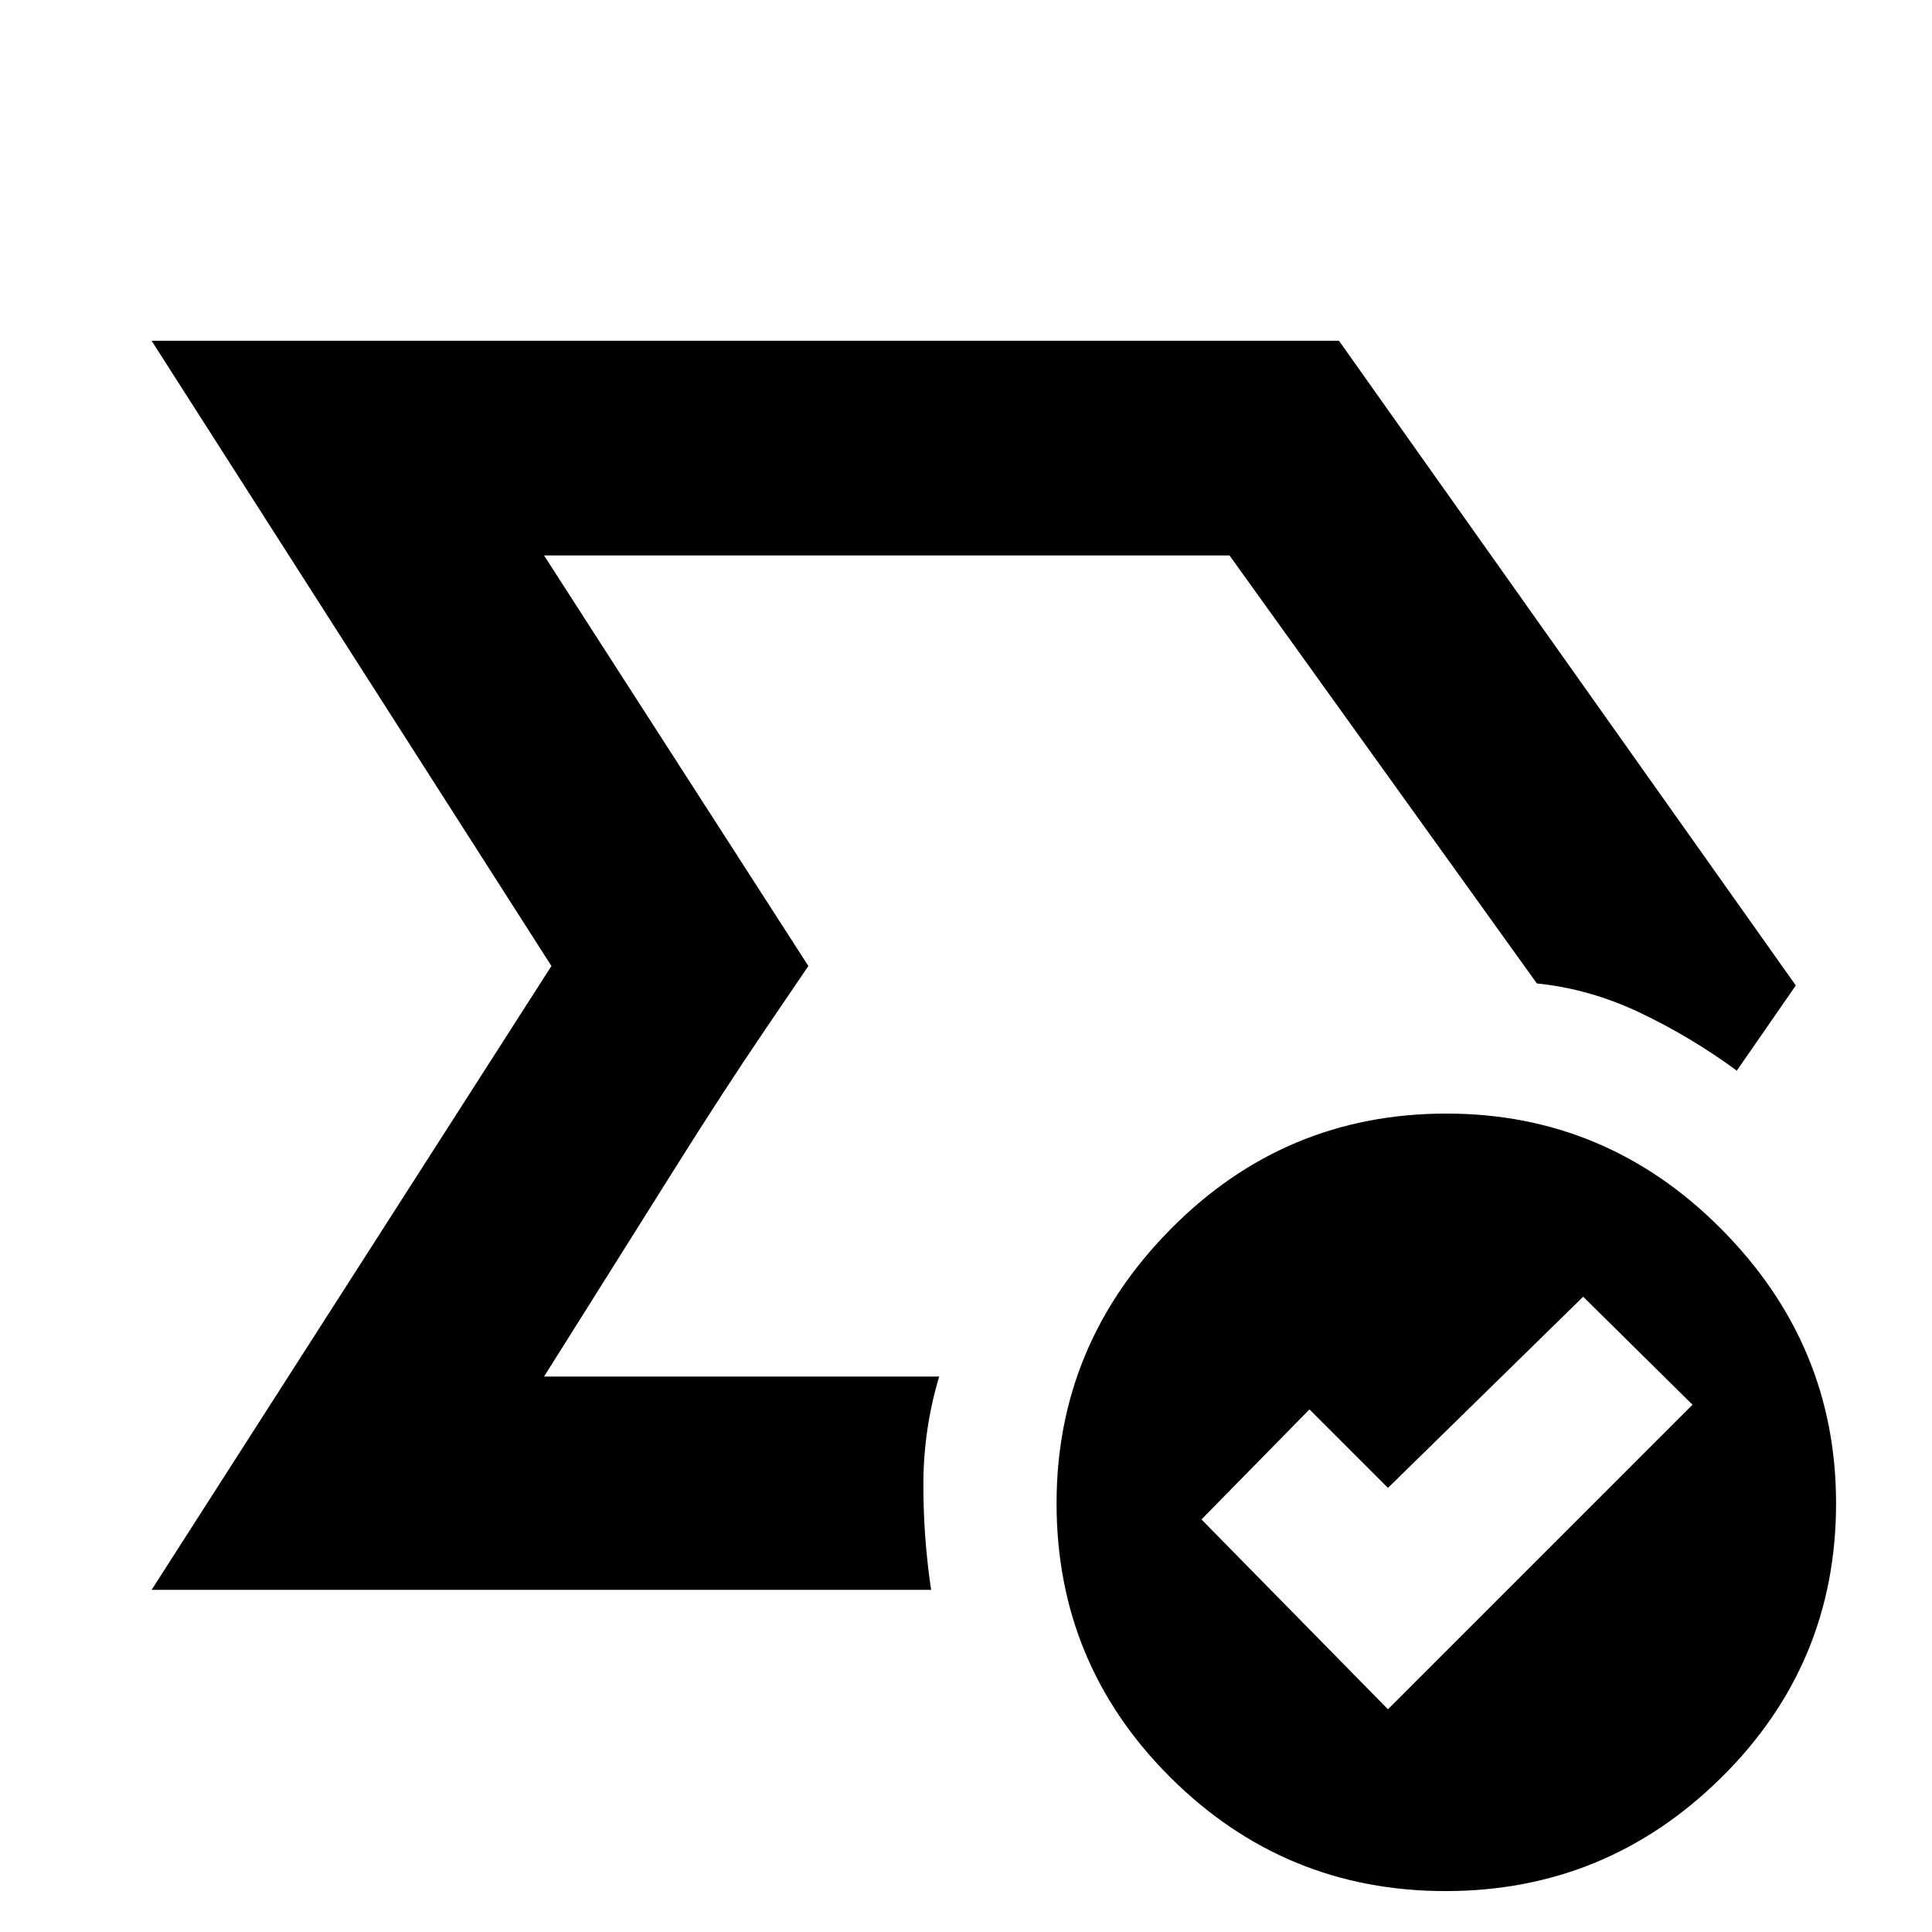 <svg xmlns="http://www.w3.org/2000/svg" height="40" viewBox="0 -960 960 960" width="40"><path d="m270.33-276 131.34-204-131.34-204 131.34 204-21.17 31.17q-21.17 31.16-45.56 70.04-24.4 38.88-44.5 70.83L270.33-276Zm-195 106L274-480 75.33-790.67h590l227 320.34L863-428q-22.67-16.67-47.83-28.67-25.17-12-51.5-14.66L610.94-684H270.33l131.34 204-131.34 204h196.34q-7.67 25.67-7.84 52.33-.16 26.67 3.84 53.67H75.33Zm614.34 59.33L841-262l-54.33-53.67-97 95-39-39L597-205l92.67 94.33Zm28.62 90.34q-79.91 0-136.6-56.36T525-213q0-78.91 56.72-136.29 56.73-57.38 136.99-57.38 79.58 0 136.6 57.38 57.02 57.38 57.02 136.29 0 79.95-57.06 136.31T718.29-20.33Z"/></svg>